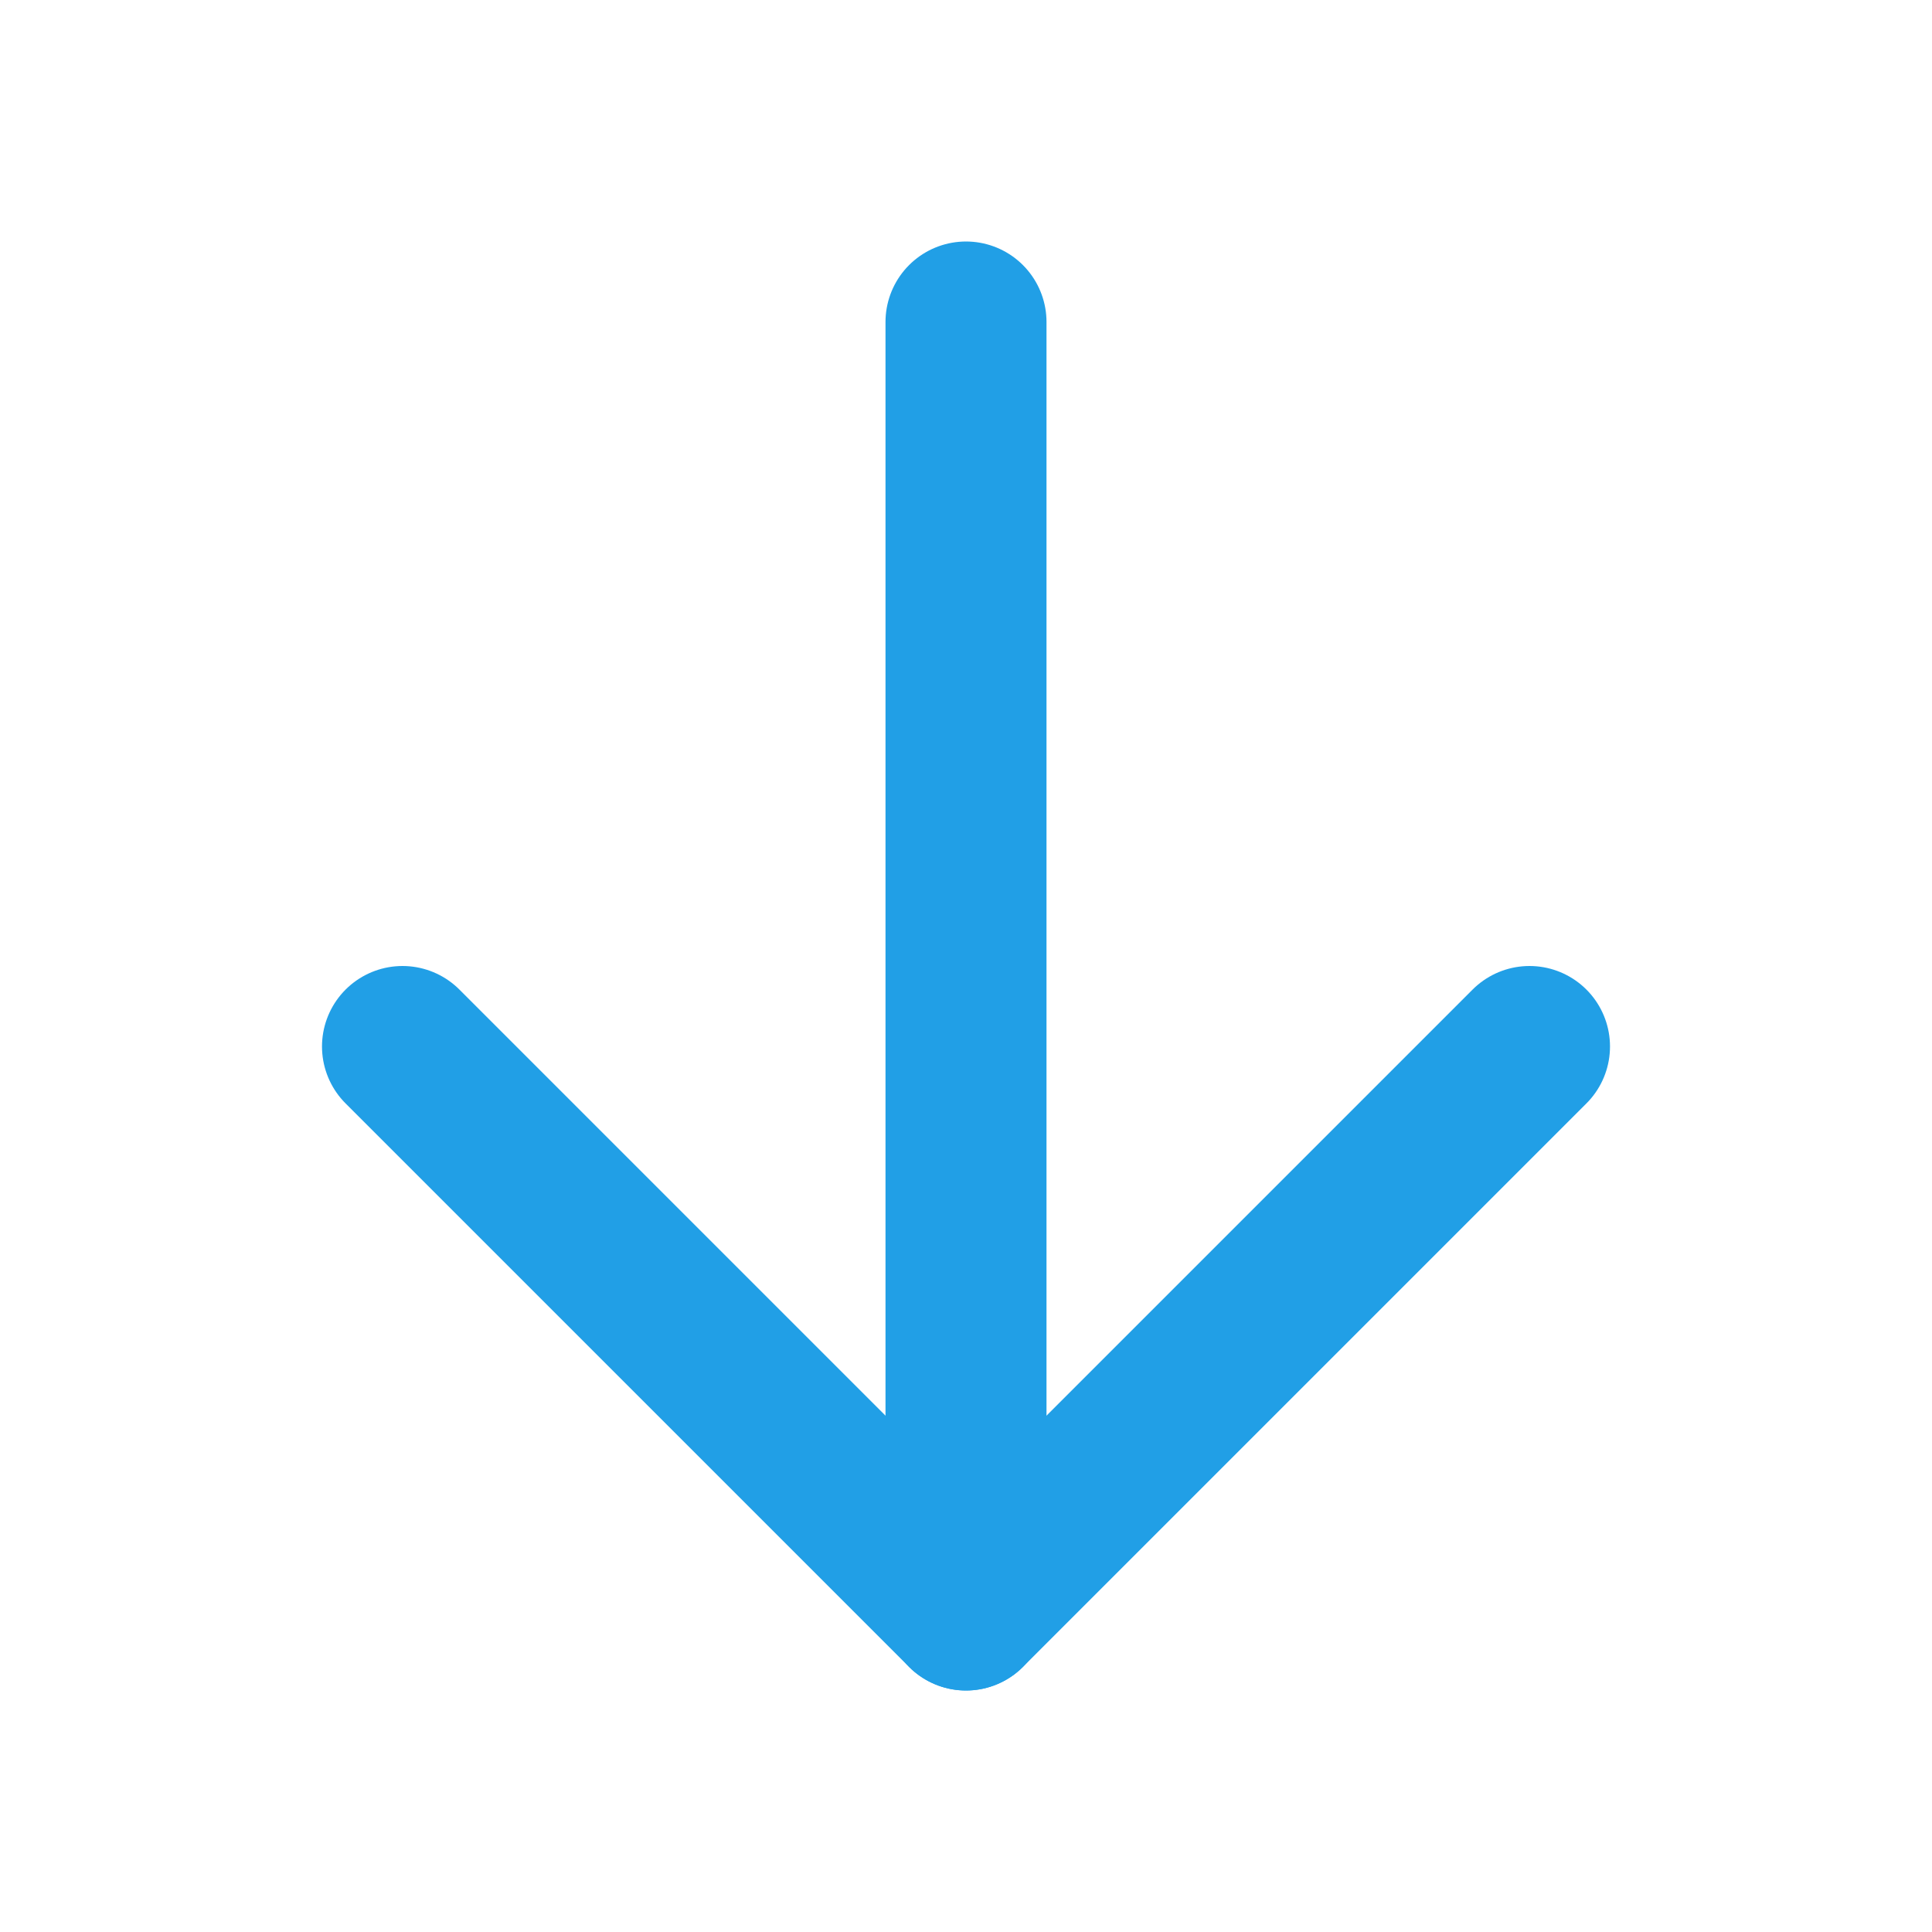 <svg width="24" height="24" viewBox="0 0 24 24" fill="none" xmlns="http://www.w3.org/2000/svg">
<path d="M12 20V4" stroke="#219FE6" stroke-width="2" stroke-linecap="round" stroke-linejoin="round"/>
<path d="M5 13L12 20L19 13" stroke="#219FE6" stroke-width="2" stroke-linecap="round" stroke-linejoin="round"/>
</svg>
